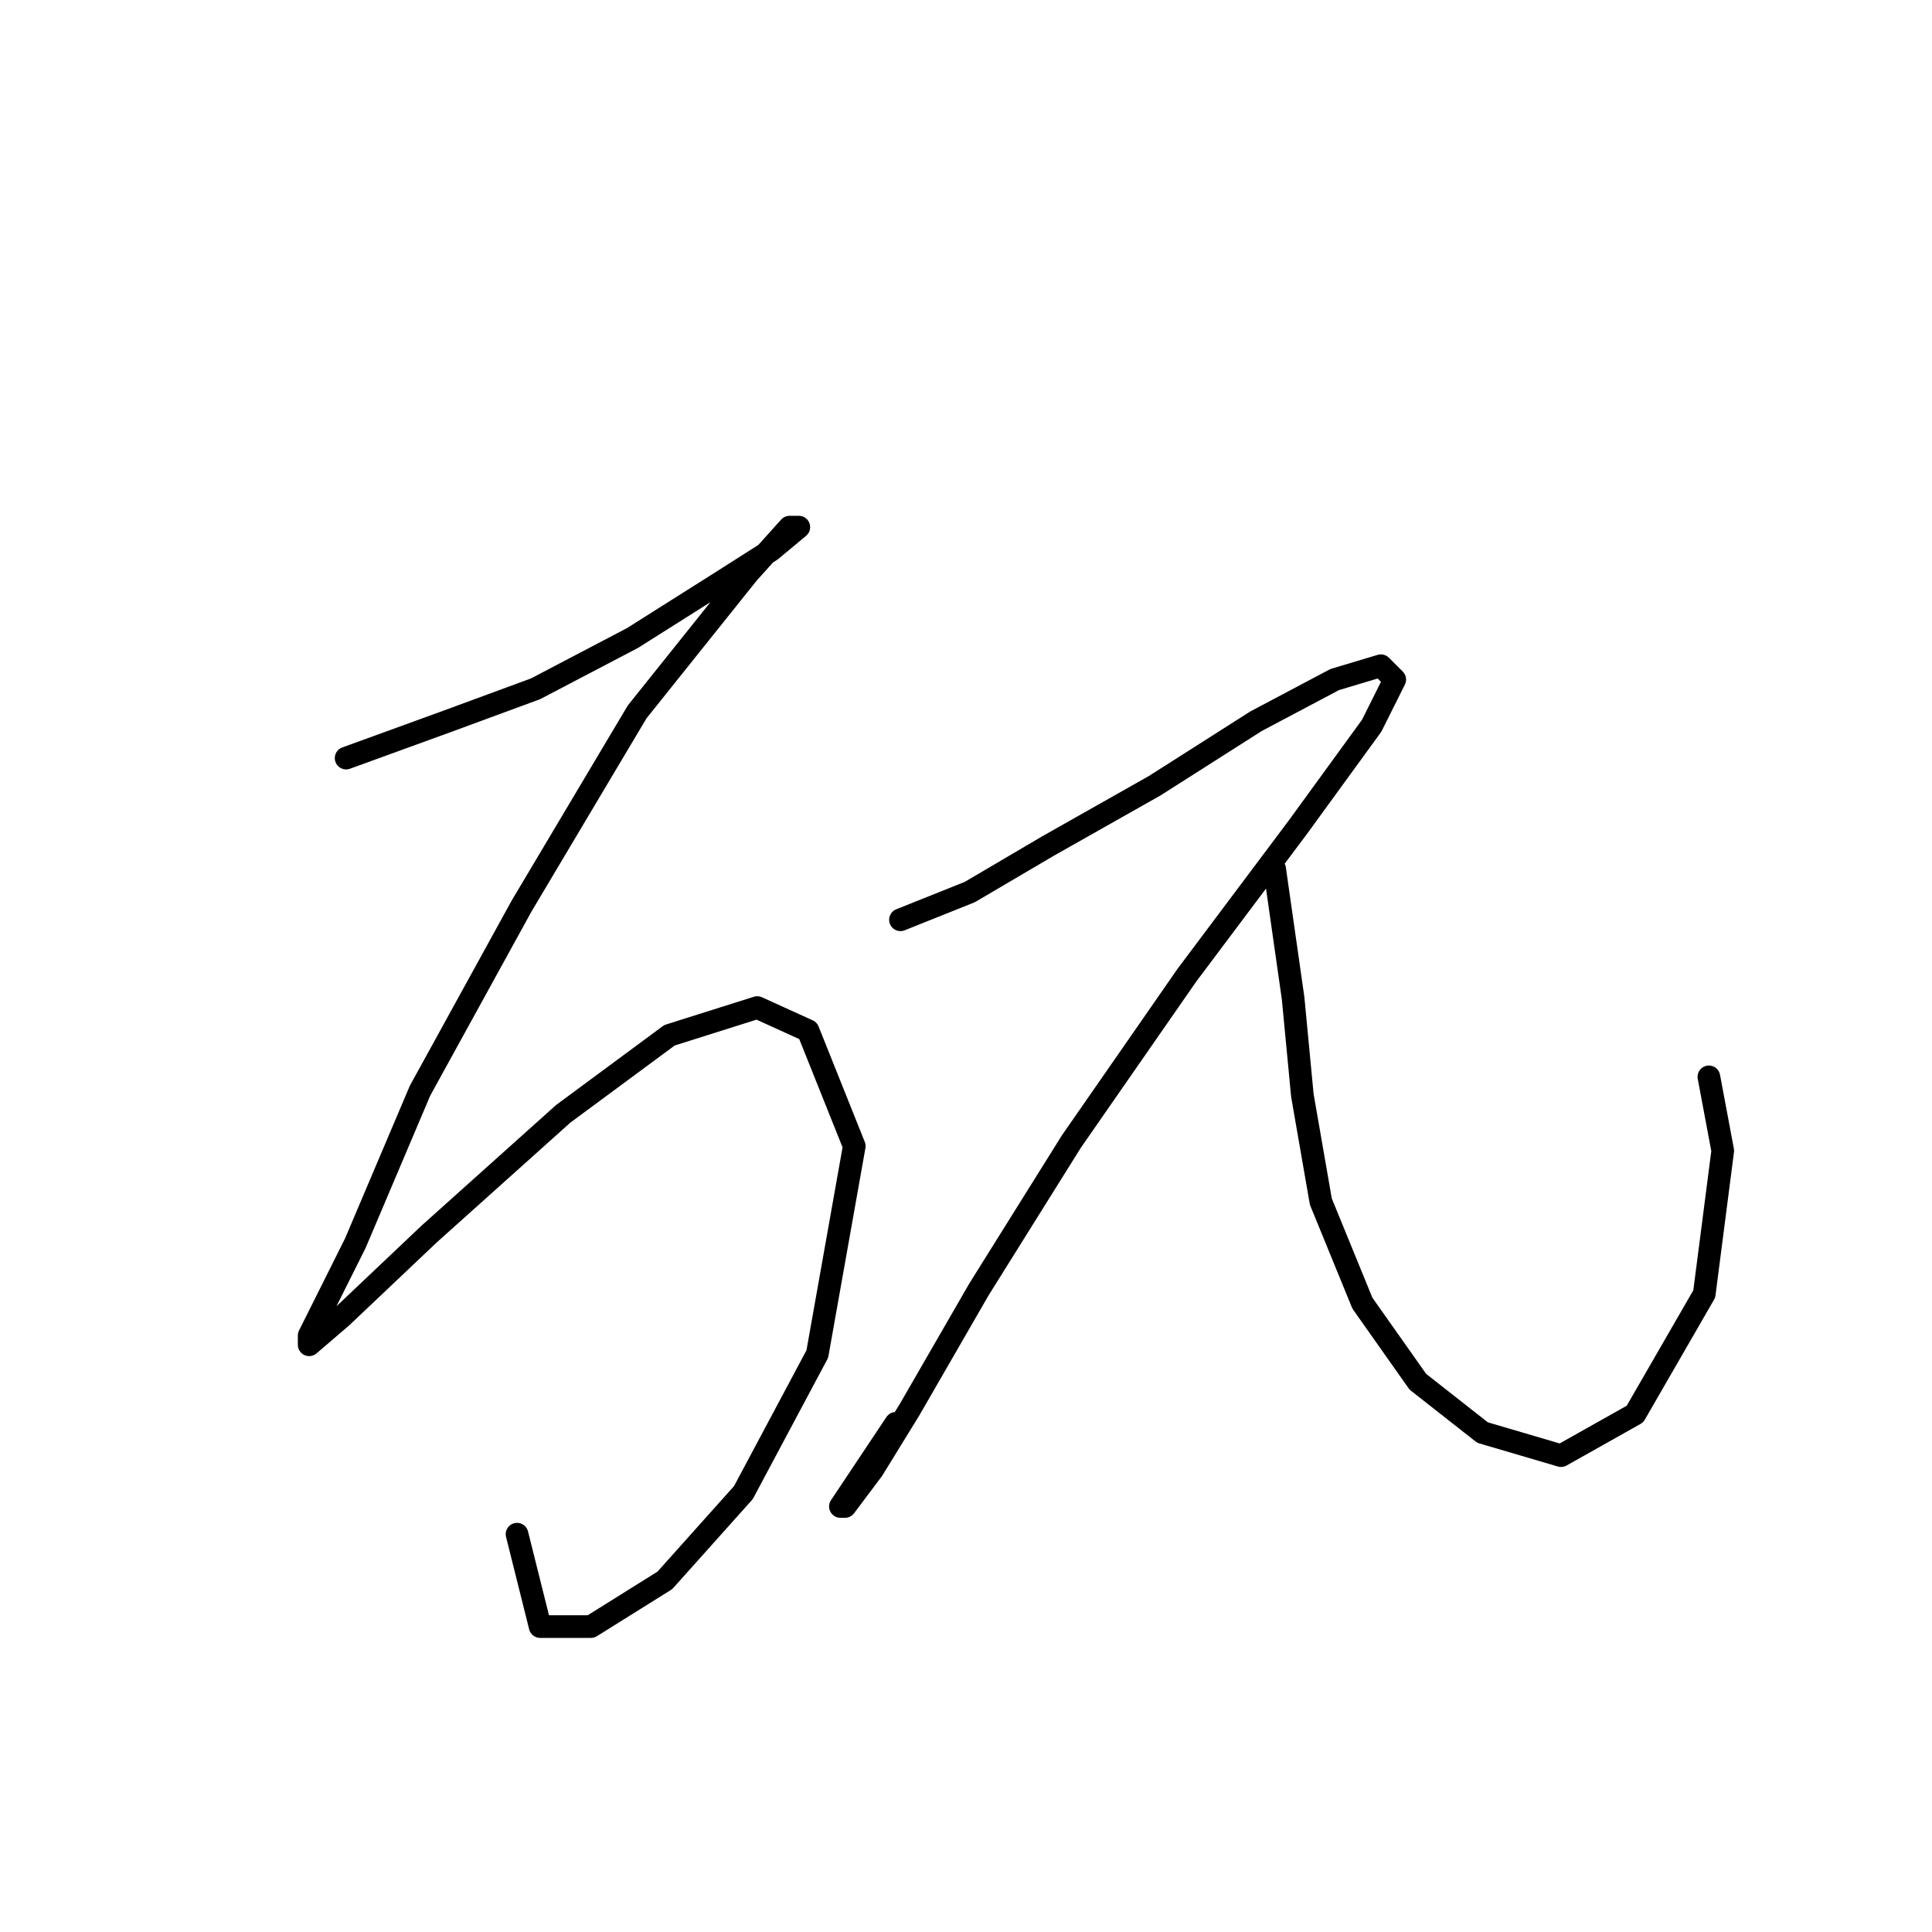 <?xml version="1.0" standalone="no"?>
    <svg width="256" height="256" xmlns="http://www.w3.org/2000/svg" version="1.1">
    <polyline stroke="black" stroke-width="3" stroke-linecap="round" fill="transparent" stroke-linejoin="round" points="45.862 100.452 59.329 95.555 70.959 91.271 83.813 84.537 95.443 77.192 102.177 72.907 105.849 69.847 104.625 69.847 99.116 75.968 84.425 94.331 69.122 120.04 55.656 144.524 47.086 164.724 43.414 172.07 40.965 176.966 40.965 178.191 45.25 174.518 56.88 163.5 74.631 147.585 88.71 137.179 100.34 133.506 107.073 136.567 113.195 151.87 108.298 179.415 98.504 197.778 88.098 209.408 78.304 215.53 71.571 215.53 68.51 203.287 68.51 203.287 " />
        <polyline stroke="black" stroke-width="3" stroke-linecap="round" fill="transparent" stroke-linejoin="round" points="119.316 121.876 128.497 118.204 138.903 112.082 152.982 104.125 166.448 95.555 176.854 90.046 182.975 88.21 184.812 90.046 181.751 96.168 171.957 109.634 157.267 129.222 141.964 151.258 129.722 170.845 120.54 186.76 115.643 194.718 111.97 199.615 111.358 199.615 118.704 188.597 118.704 188.597 " />
        <polyline stroke="black" stroke-width="3" stroke-linecap="round" fill="transparent" stroke-linejoin="round" points="168.897 115.143 171.345 132.282 172.57 145.137 175.018 159.215 180.527 172.682 187.872 183.088 196.442 189.821 206.848 192.881 216.642 187.372 225.823 171.457 228.272 152.482 226.436 142.688 226.436 142.688 " />
        </svg>